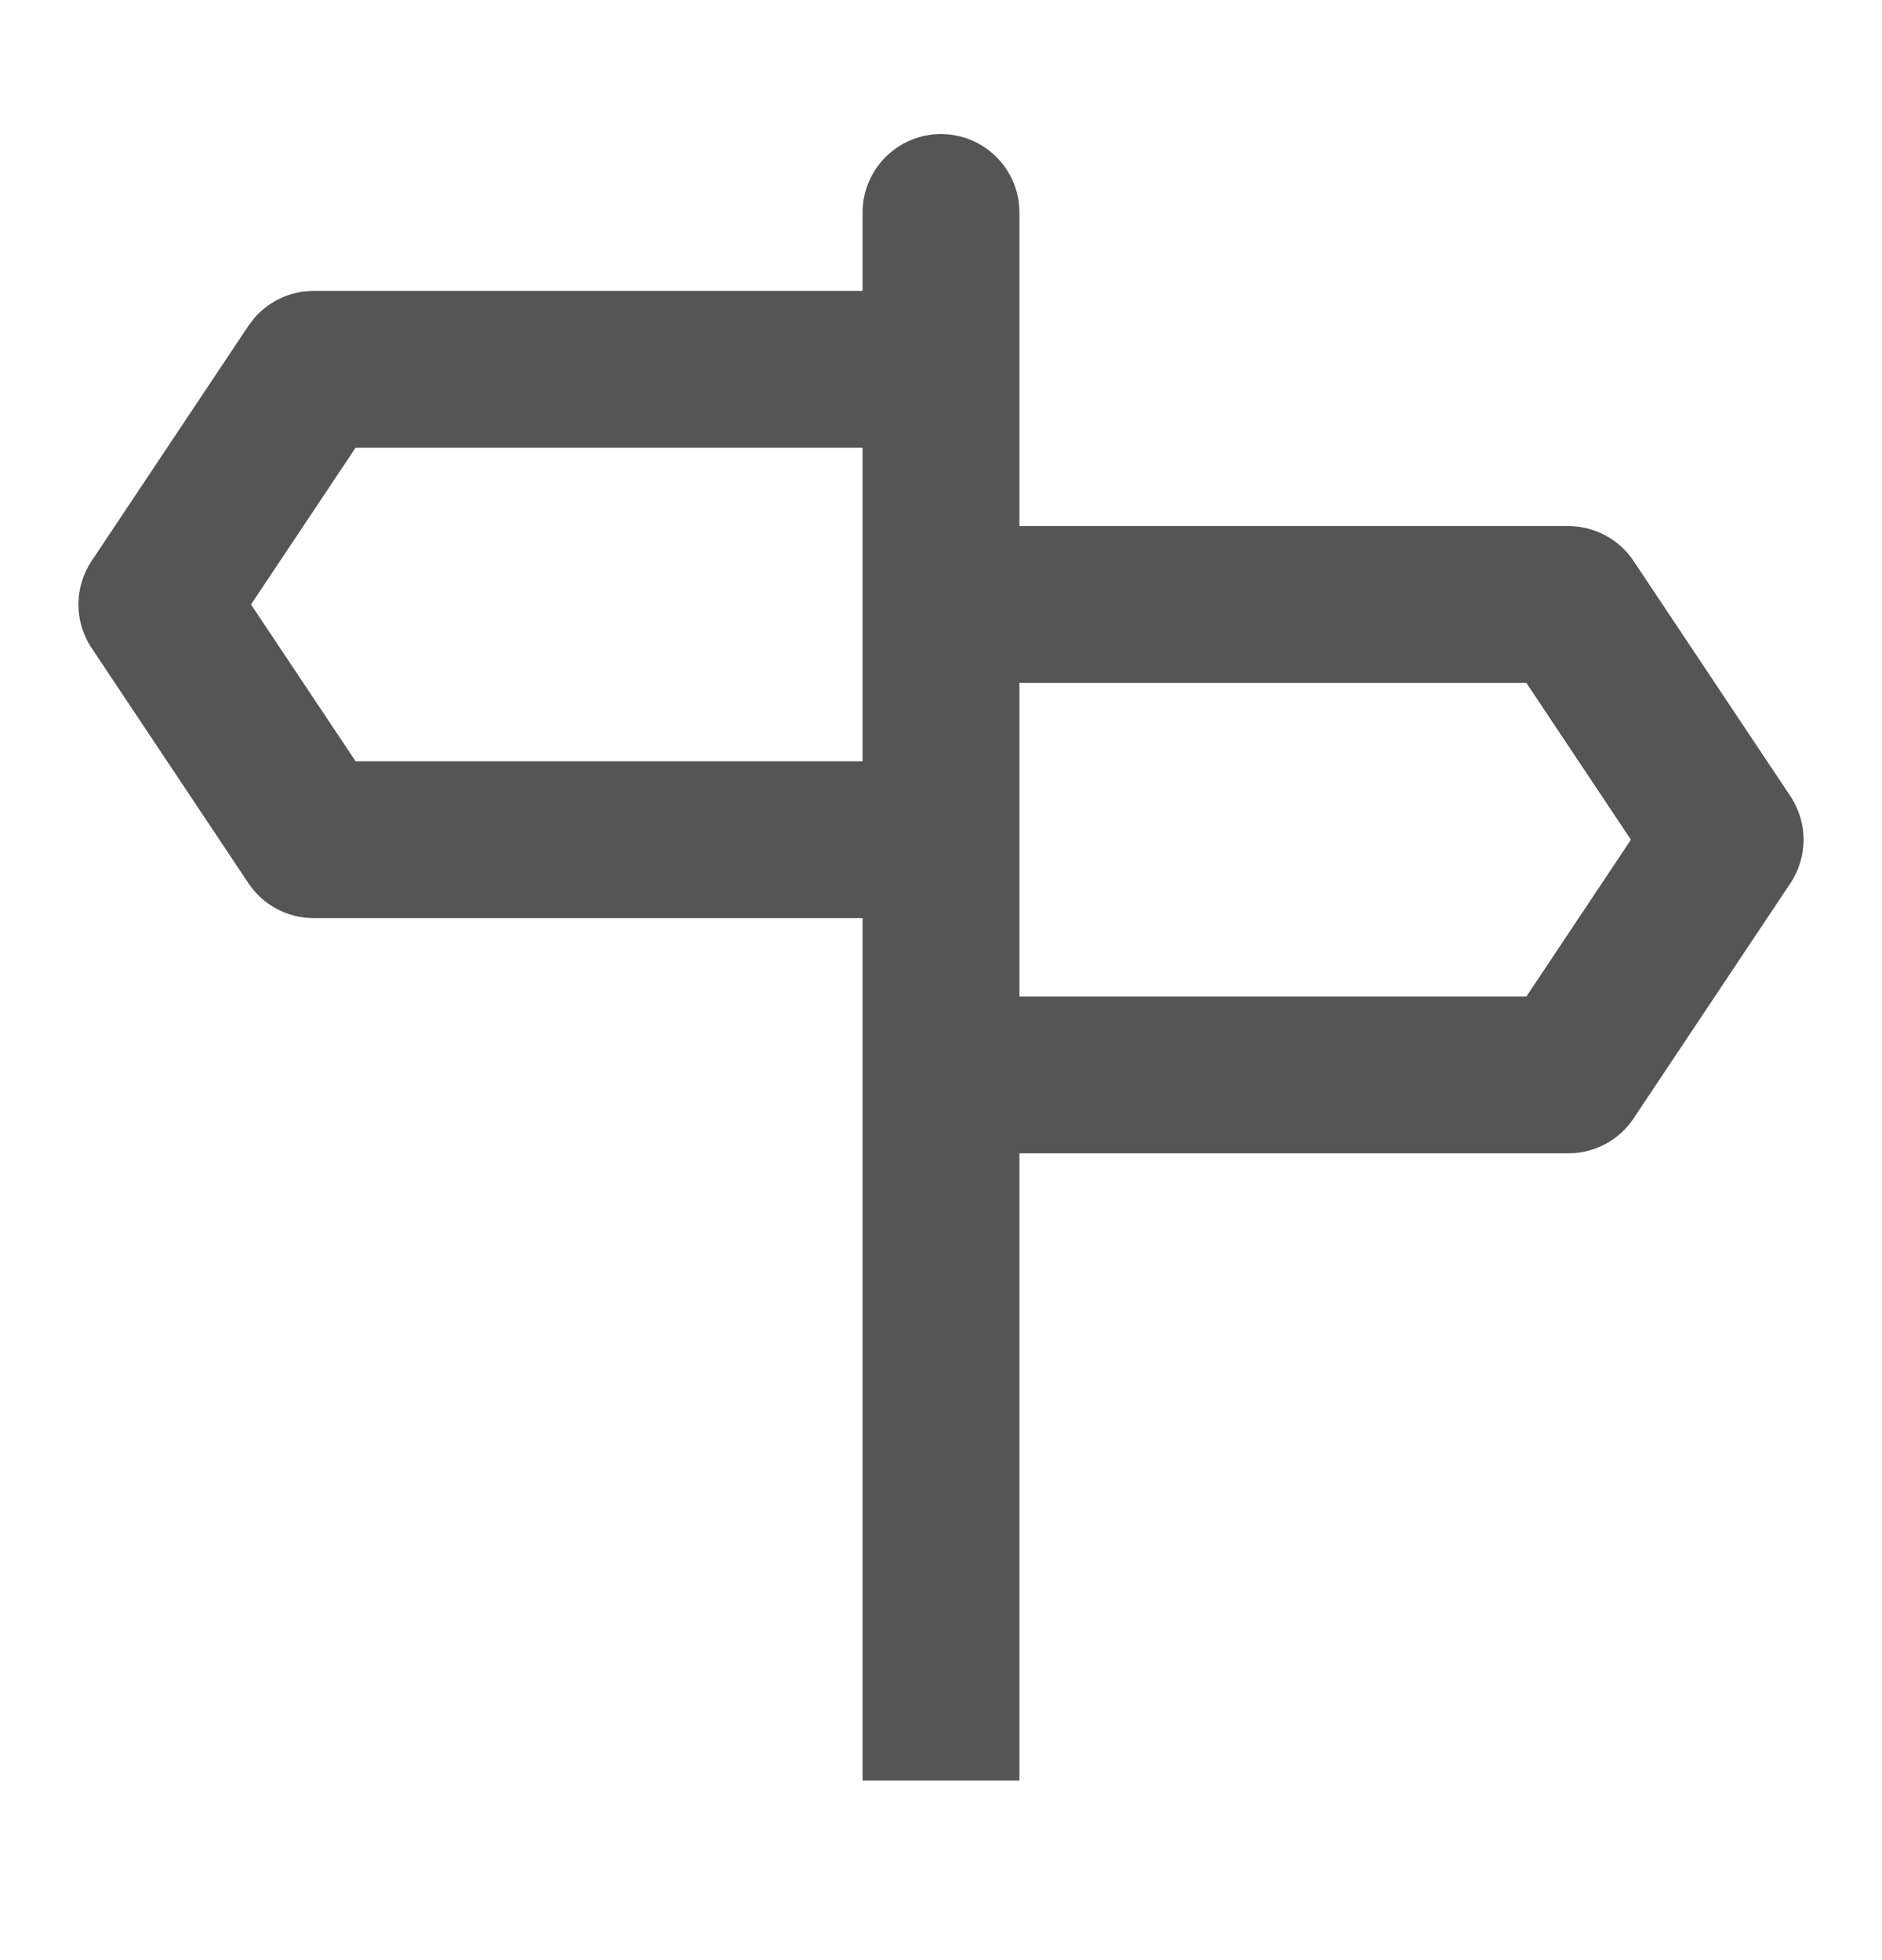 <svg width="24" height="25" viewBox="0 0 24 25" fill="none" xmlns="http://www.w3.org/2000/svg">
<path fill-rule="evenodd" clip-rule="evenodd" d="M12 1.71C12.552 1.71 13 2.158 13 2.71V6.71H20C20.334 6.71 20.647 6.877 20.832 7.155L22.832 10.155C23.056 10.491 23.056 10.929 22.832 11.265L20.832 14.265C20.647 14.543 20.334 14.71 20 14.71H13V22.71H11V11.71H4C3.666 11.71 3.353 11.543 3.168 11.265L1.168 8.265C0.944 7.929 0.944 7.491 1.168 7.155L3.168 4.155L3.243 4.057C3.432 3.838 3.707 3.71 4 3.71H11V2.71C11 2.158 11.448 1.71 12 1.71ZM13 12.71H19.465L20.798 10.71L19.465 8.71H13V12.71ZM3.201 7.71L4.535 9.71H11V5.71H4.535L3.201 7.71Z" fill="#555555"/>
</svg>
